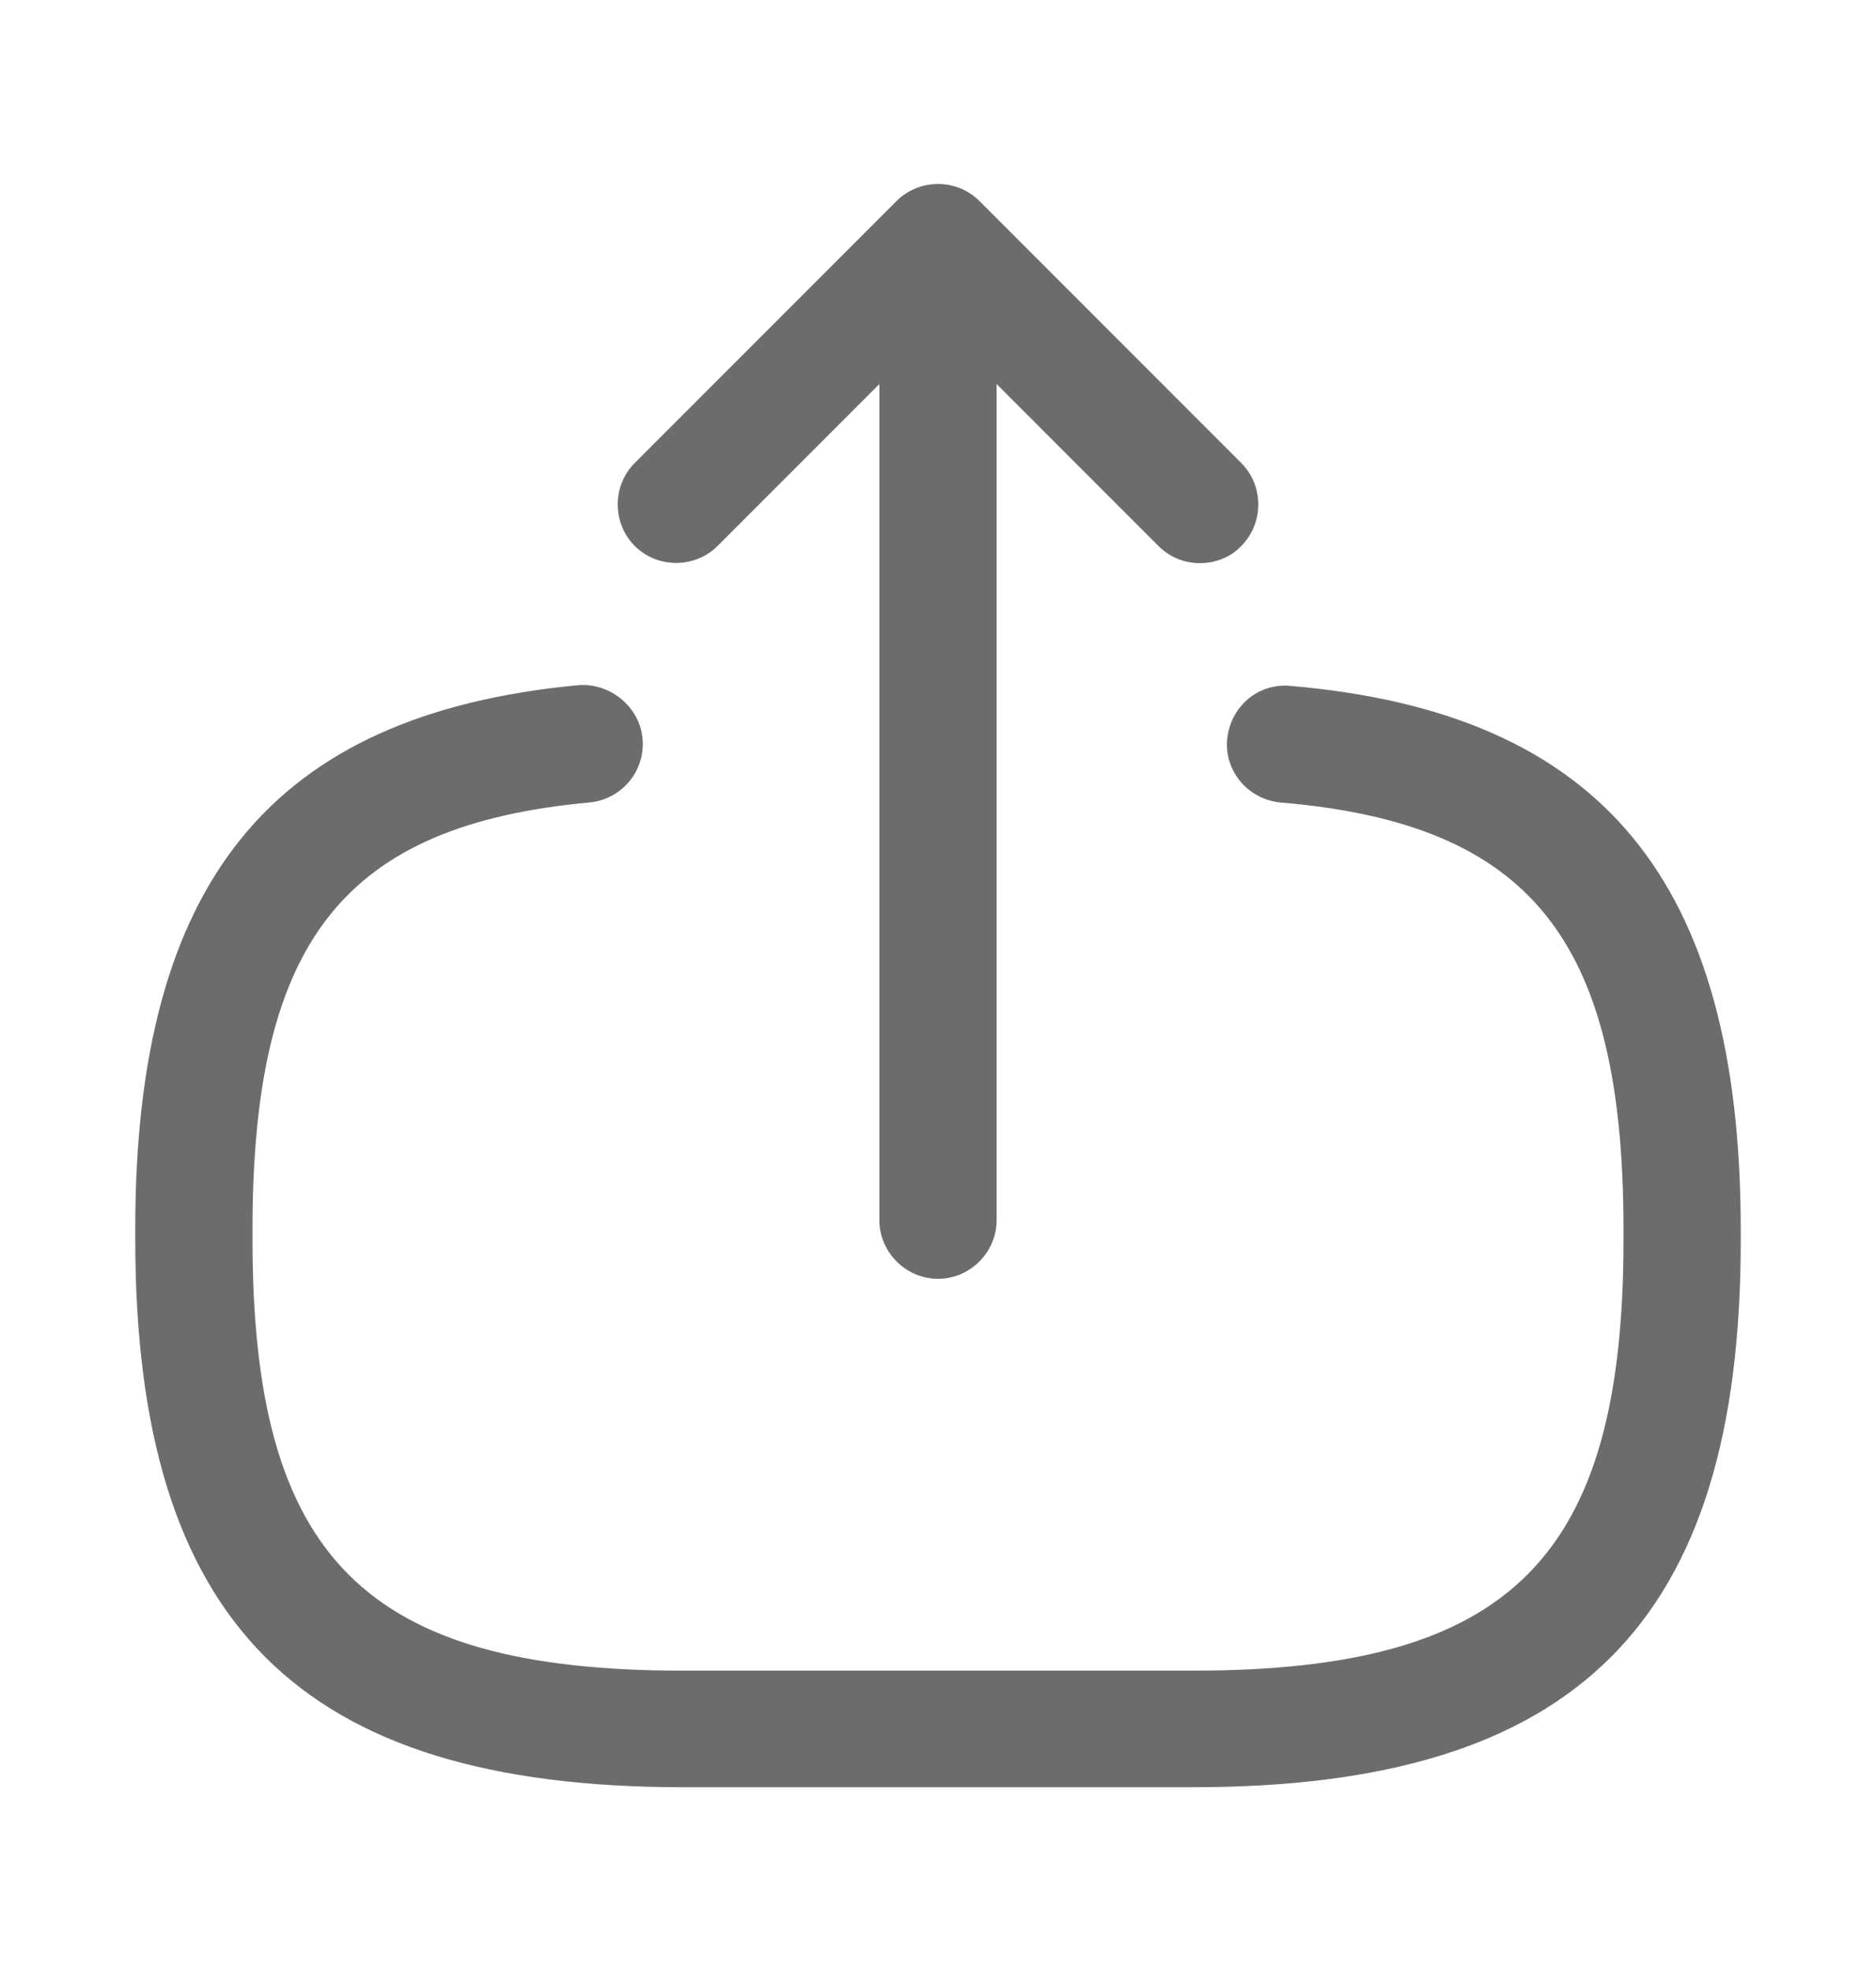 <svg width="20" height="21" viewBox="0 0 20 21" fill="none" xmlns="http://www.w3.org/2000/svg">
<path d="M12.717 19.042H7.283C3.192 19.042 1.442 17.292 1.442 13.2V13.092C1.442 9.392 2.9 7.608 6.167 7.3C6.5 7.275 6.817 7.525 6.85 7.867C6.883 8.208 6.633 8.517 6.283 8.55C3.667 8.792 2.692 10.025 2.692 13.1V13.208C2.692 16.6 3.892 17.8 7.283 17.8H12.717C16.108 17.8 17.308 16.6 17.308 13.208V13.1C17.308 10.008 16.317 8.775 13.65 8.55C13.308 8.517 13.05 8.217 13.083 7.875C13.117 7.533 13.408 7.275 13.758 7.308C17.075 7.592 18.558 9.383 18.558 13.108V13.217C18.558 17.292 16.808 19.042 12.717 19.042Z" fill="#6C6C6C"/>
<path d="M10 13.625C9.658 13.625 9.375 13.342 9.375 13V3.517C9.375 3.175 9.658 2.892 10 2.892C10.342 2.892 10.625 3.175 10.625 3.517V13C10.625 13.342 10.342 13.625 10 13.625Z" fill="#6C6C6C"/>
<path d="M12.792 6C12.633 6 12.475 5.942 12.35 5.817L10 3.467L7.65 5.817C7.408 6.058 7.008 6.058 6.767 5.817C6.525 5.575 6.525 5.175 6.767 4.933L9.558 2.142C9.8 1.9 10.2 1.9 10.442 2.142L13.233 4.933C13.475 5.175 13.475 5.575 13.233 5.817C13.117 5.942 12.95 6 12.792 6Z" fill="#6C6C6C"/>
</svg>
